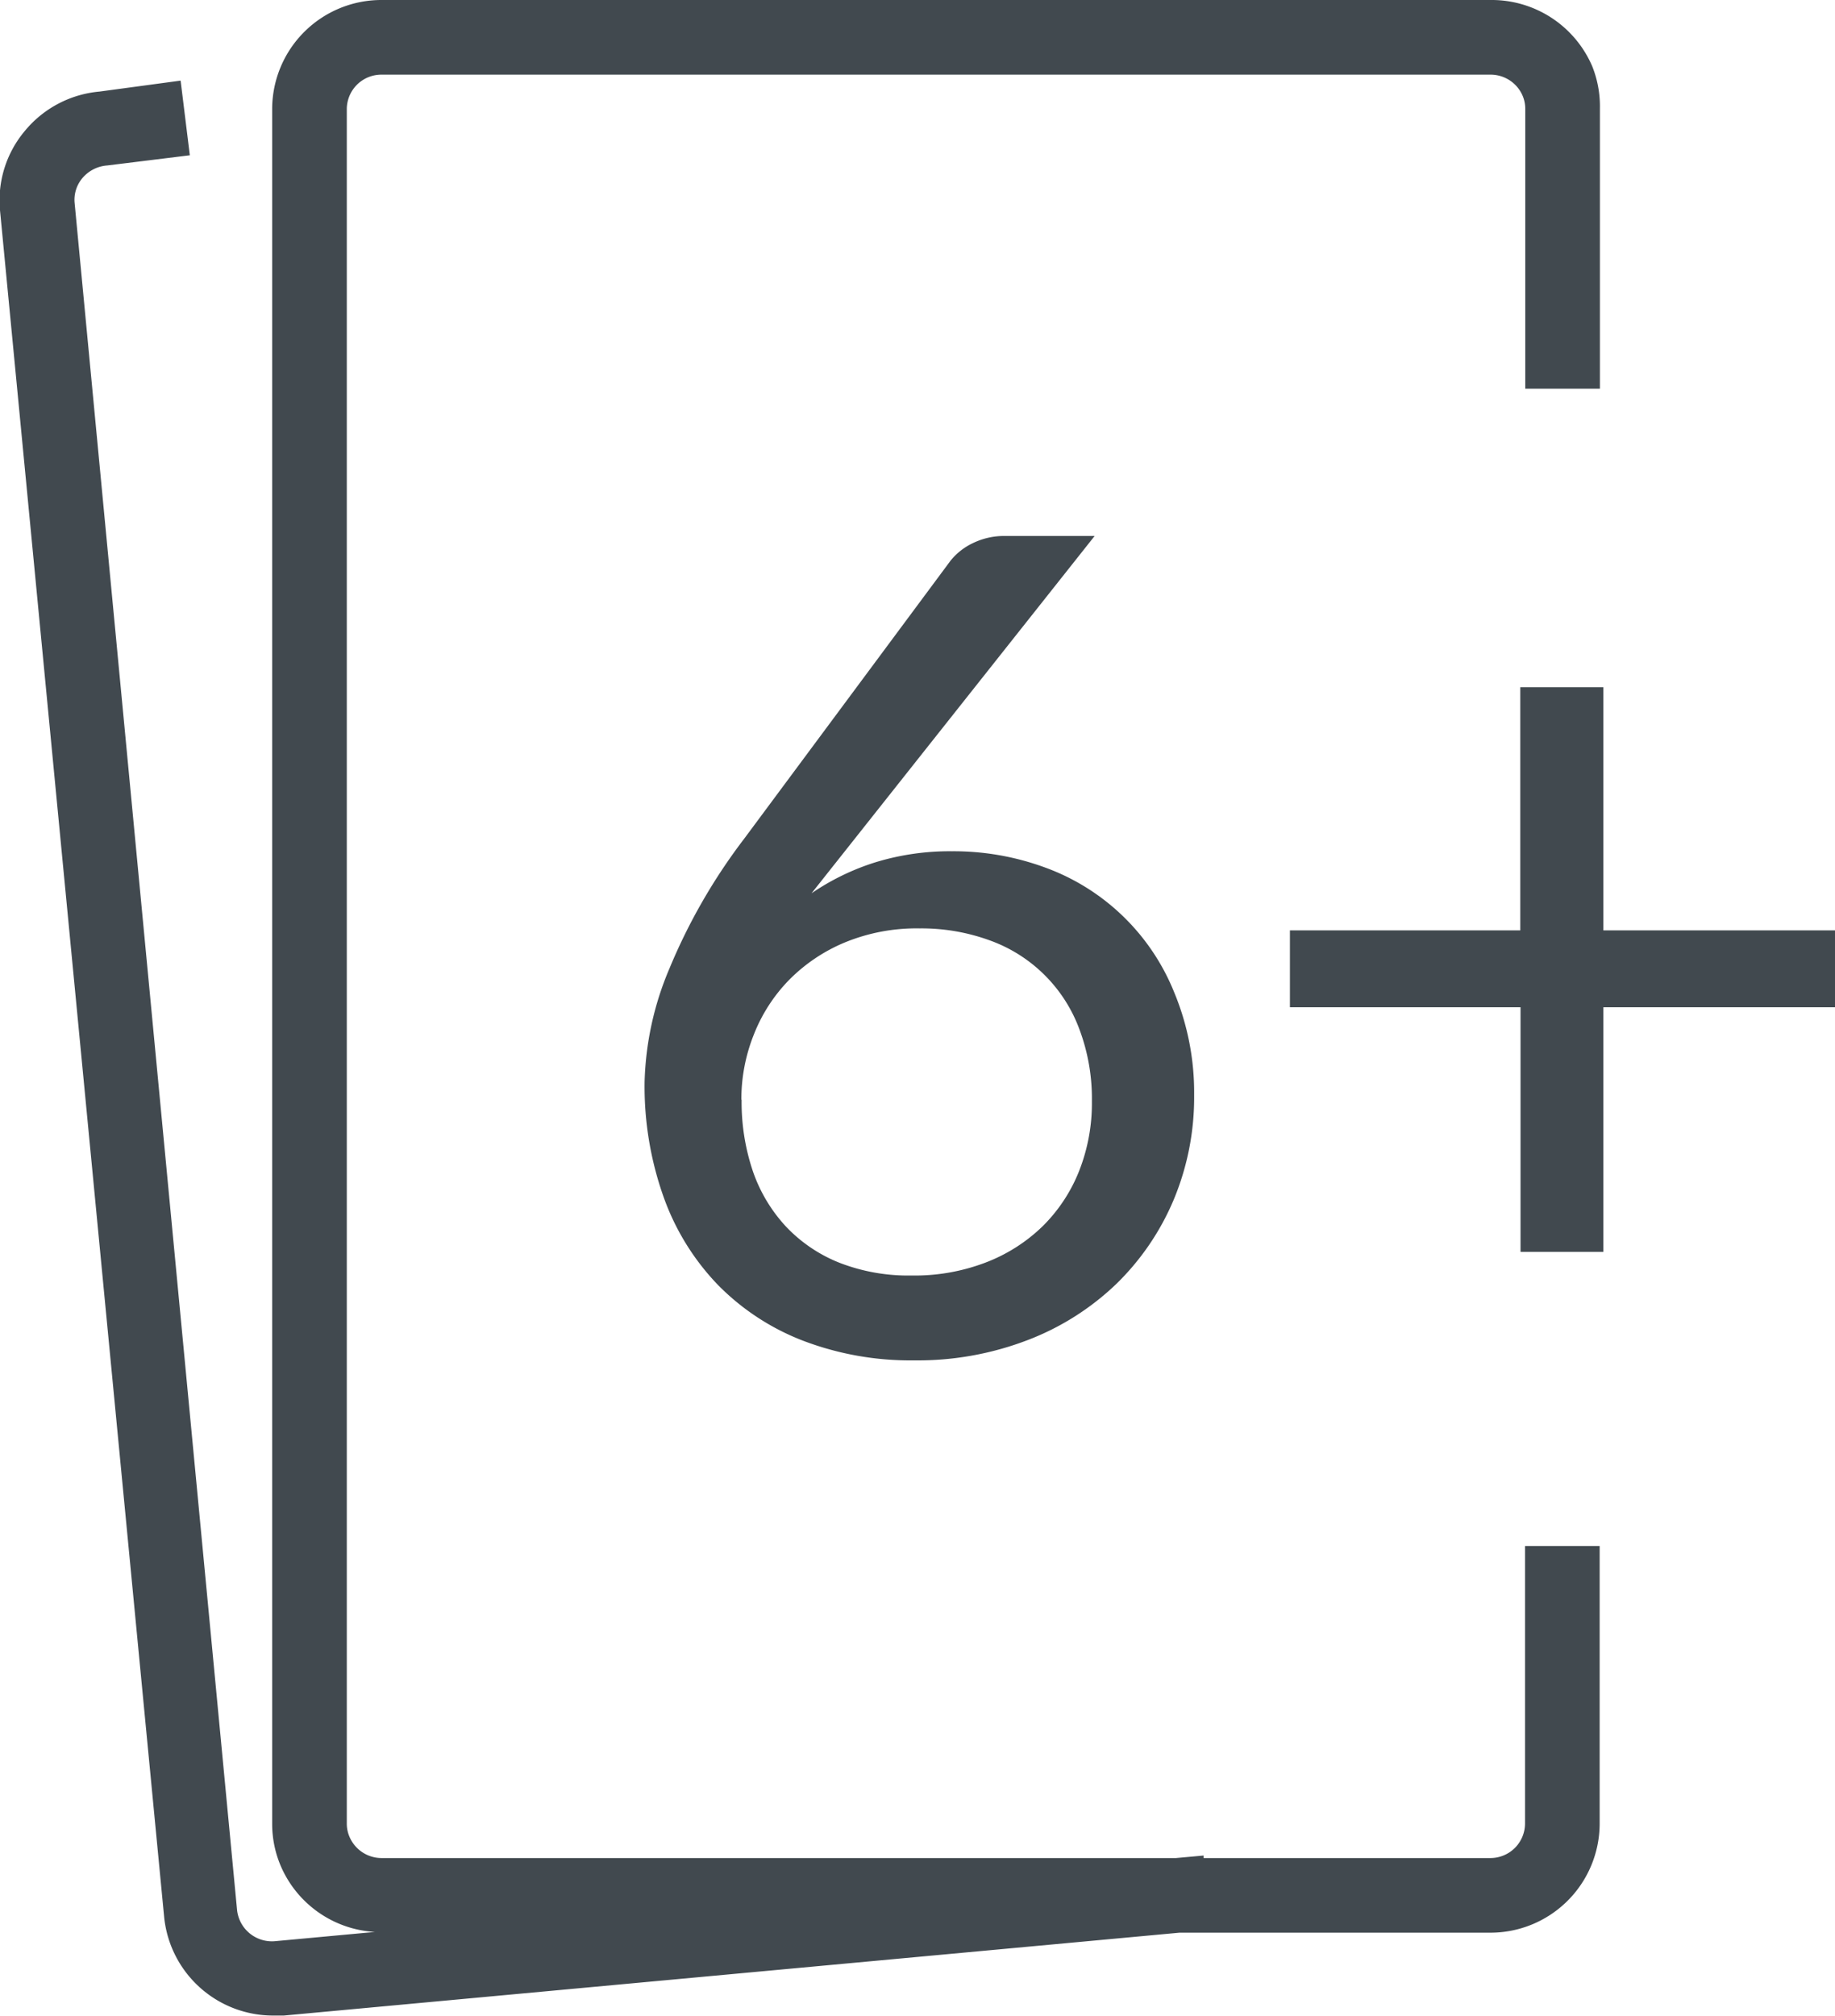 <svg id="Layer_1" data-name="Layer 1" xmlns="http://www.w3.org/2000/svg" viewBox="0 0 73.76 81.02"><defs><style>.cls-1{fill:#41494f}</style></defs><title>ICN6+Holdem</title><path class="cls-1" d="M64.31 15.62V4.37A4.34 4.34 0 0 0 64 2.66 4.4 4.4 0 0 0 59.9 0H15.35a4.39 4.39 0 0 0-4.41 4.37V73.3a4.31 4.31 0 0 0 .35 1.7 4.39 4.39 0 0 0 3.78 2.64l-4 .37a1.41 1.41 0 0 1-1.54-1.24L3 8.16a1.35 1.35 0 0 1 .31-1 1.44 1.44 0 0 1 1-.51l3.32-.41-.37-3L4 3.68a4.39 4.39 0 0 0-3 1.58 4.33 4.33 0 0 0-1 3.19l6.6 68.61A4.4 4.4 0 0 0 11 81h.41l36-3.33H59.9a4.39 4.39 0 0 0 4.4-4.37V62.13h-3V73.3a1.39 1.39 0 0 1-1.4 1.37H48.38v-.1l-1.11.1H15.35a1.4 1.4 0 0 1-1.3-.85 1.32 1.32 0 0 1-.11-.53V4.37A1.39 1.39 0 0 1 15.35 3H59.9a1.4 1.4 0 0 1 1.3.84 1.35 1.35 0 0 1 .11.53v11.25z"/><path class="cls-1" d="M38.27 34.21a10.65 10.65 0 0 1 3.73.65 8.85 8.85 0 0 1 5.19 5A10.49 10.49 0 0 1 48 44a10.68 10.68 0 0 1-.82 4.21 10.29 10.29 0 0 1-2.3 3.38 10.61 10.61 0 0 1-3.56 2.26 12.33 12.33 0 0 1-4.57.82 12.11 12.11 0 0 1-4.47-.79 9.66 9.66 0 0 1-3.42-2.24 9.85 9.85 0 0 1-2.18-3.52 13.27 13.27 0 0 1-.77-4.63 12.44 12.44 0 0 1 1-4.57 23.24 23.24 0 0 1 3-5.21l8.3-11.18a2.54 2.54 0 0 1 .89-.7 2.86 2.86 0 0 1 1.3-.29H44L32.62 35.9a9.65 9.65 0 0 1 2.58-1.25 10.18 10.18 0 0 1 3.07-.44zm-8.46 10a8.66 8.66 0 0 0 .46 2.88 6.25 6.25 0 0 0 1.33 2.21 6 6 0 0 0 2.15 1.45 7.64 7.64 0 0 0 2.89.51 8 8 0 0 0 3-.53 6.72 6.72 0 0 0 2.28-1.46 6.47 6.47 0 0 0 1.46-2.22 7.42 7.42 0 0 0 .51-2.79 7.93 7.93 0 0 0-.5-2.89 6 6 0 0 0-3.61-3.58 8 8 0 0 0-2.81-.48 7.58 7.58 0 0 0-3 .56 6.82 6.82 0 0 0-2.25 1.51 6.56 6.56 0 0 0-1.42 2.2 7 7 0 0 0-.5 2.6zM64.45 27.62v9.77h9.31v3.09h-9.31v9.83h-3.33v-9.83h-9.27v-3.09h9.26v-9.77z"/></svg>